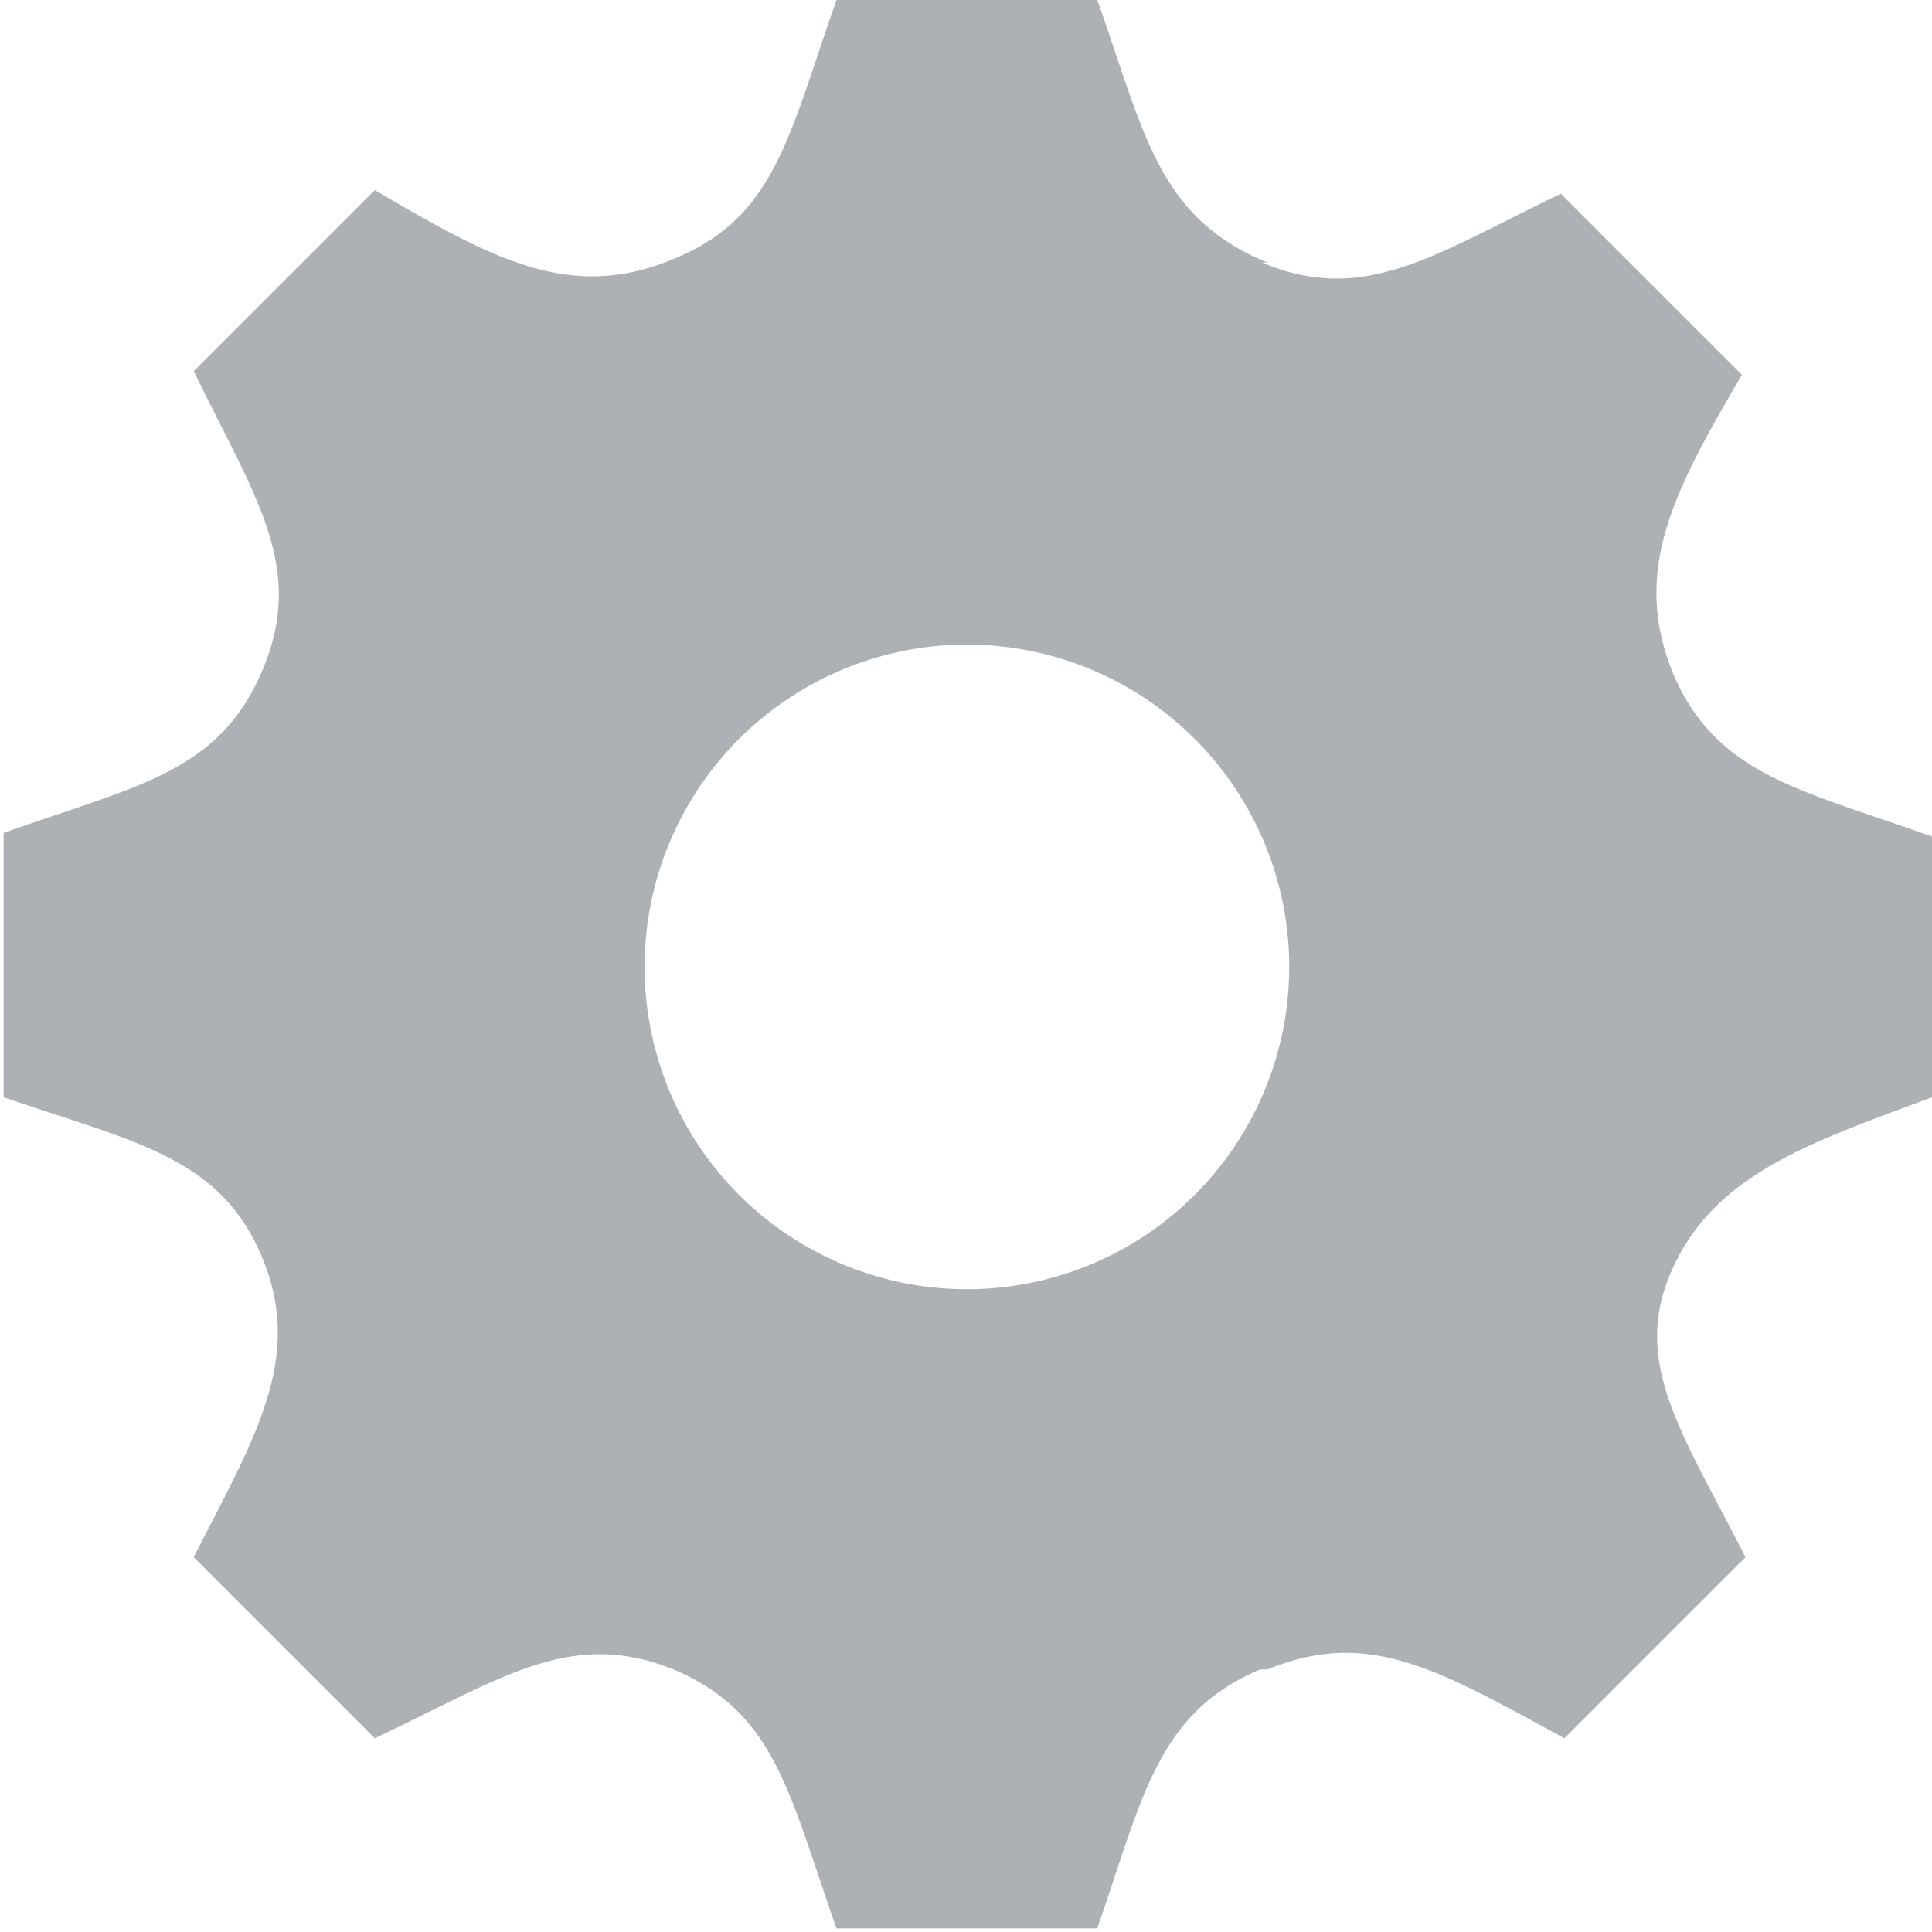 <svg xmlns="http://www.w3.org/2000/svg" viewBox="0 0 10.67 10.67">
  <defs>
    <style>
      .cls-1 {
        fill: #adb0b5;
      }
    </style>
  </defs>
  <title>cog</title>
  <g id="Layer_2" data-name="Layer 2">
    <g id="Layer_1-2" data-name="Layer 1">
      <path class="cls-1" d="M10.67,6.06V4.62c-.73-.26-1.19-.34-1.43-.9h0c-.23-.57,0-1,.38-1.65l-1-1c-.69.33-1.08.62-1.65.38H7C6.39,1.2,6.32.73,6.06,0H4.62c-.26.73-.33,1.2-.9,1.43h0c-.57.24-1,0-1.65-.38l-1,1c.34.7.62,1.08.38,1.65s-.7.64-1.43.9V6.06c.73.25,1.2.33,1.43.89s-.05,1-.38,1.65l1,1c.7-.33,1.08-.61,1.65-.38h0c.57.24.64.7.9,1.43H6.06c.25-.72.33-1.19.9-1.43H7c.56-.23.94,0,1.64.38l1-1C9.29,7.91,9,7.52,9.24,7S10,6.31,10.67,6.06ZM5.34,7.12A1.78,1.78,0,1,1,7.12,5.34,1.78,1.78,0,0,1,5.34,7.12Z"/>
    </g>
  </g>
</svg>

